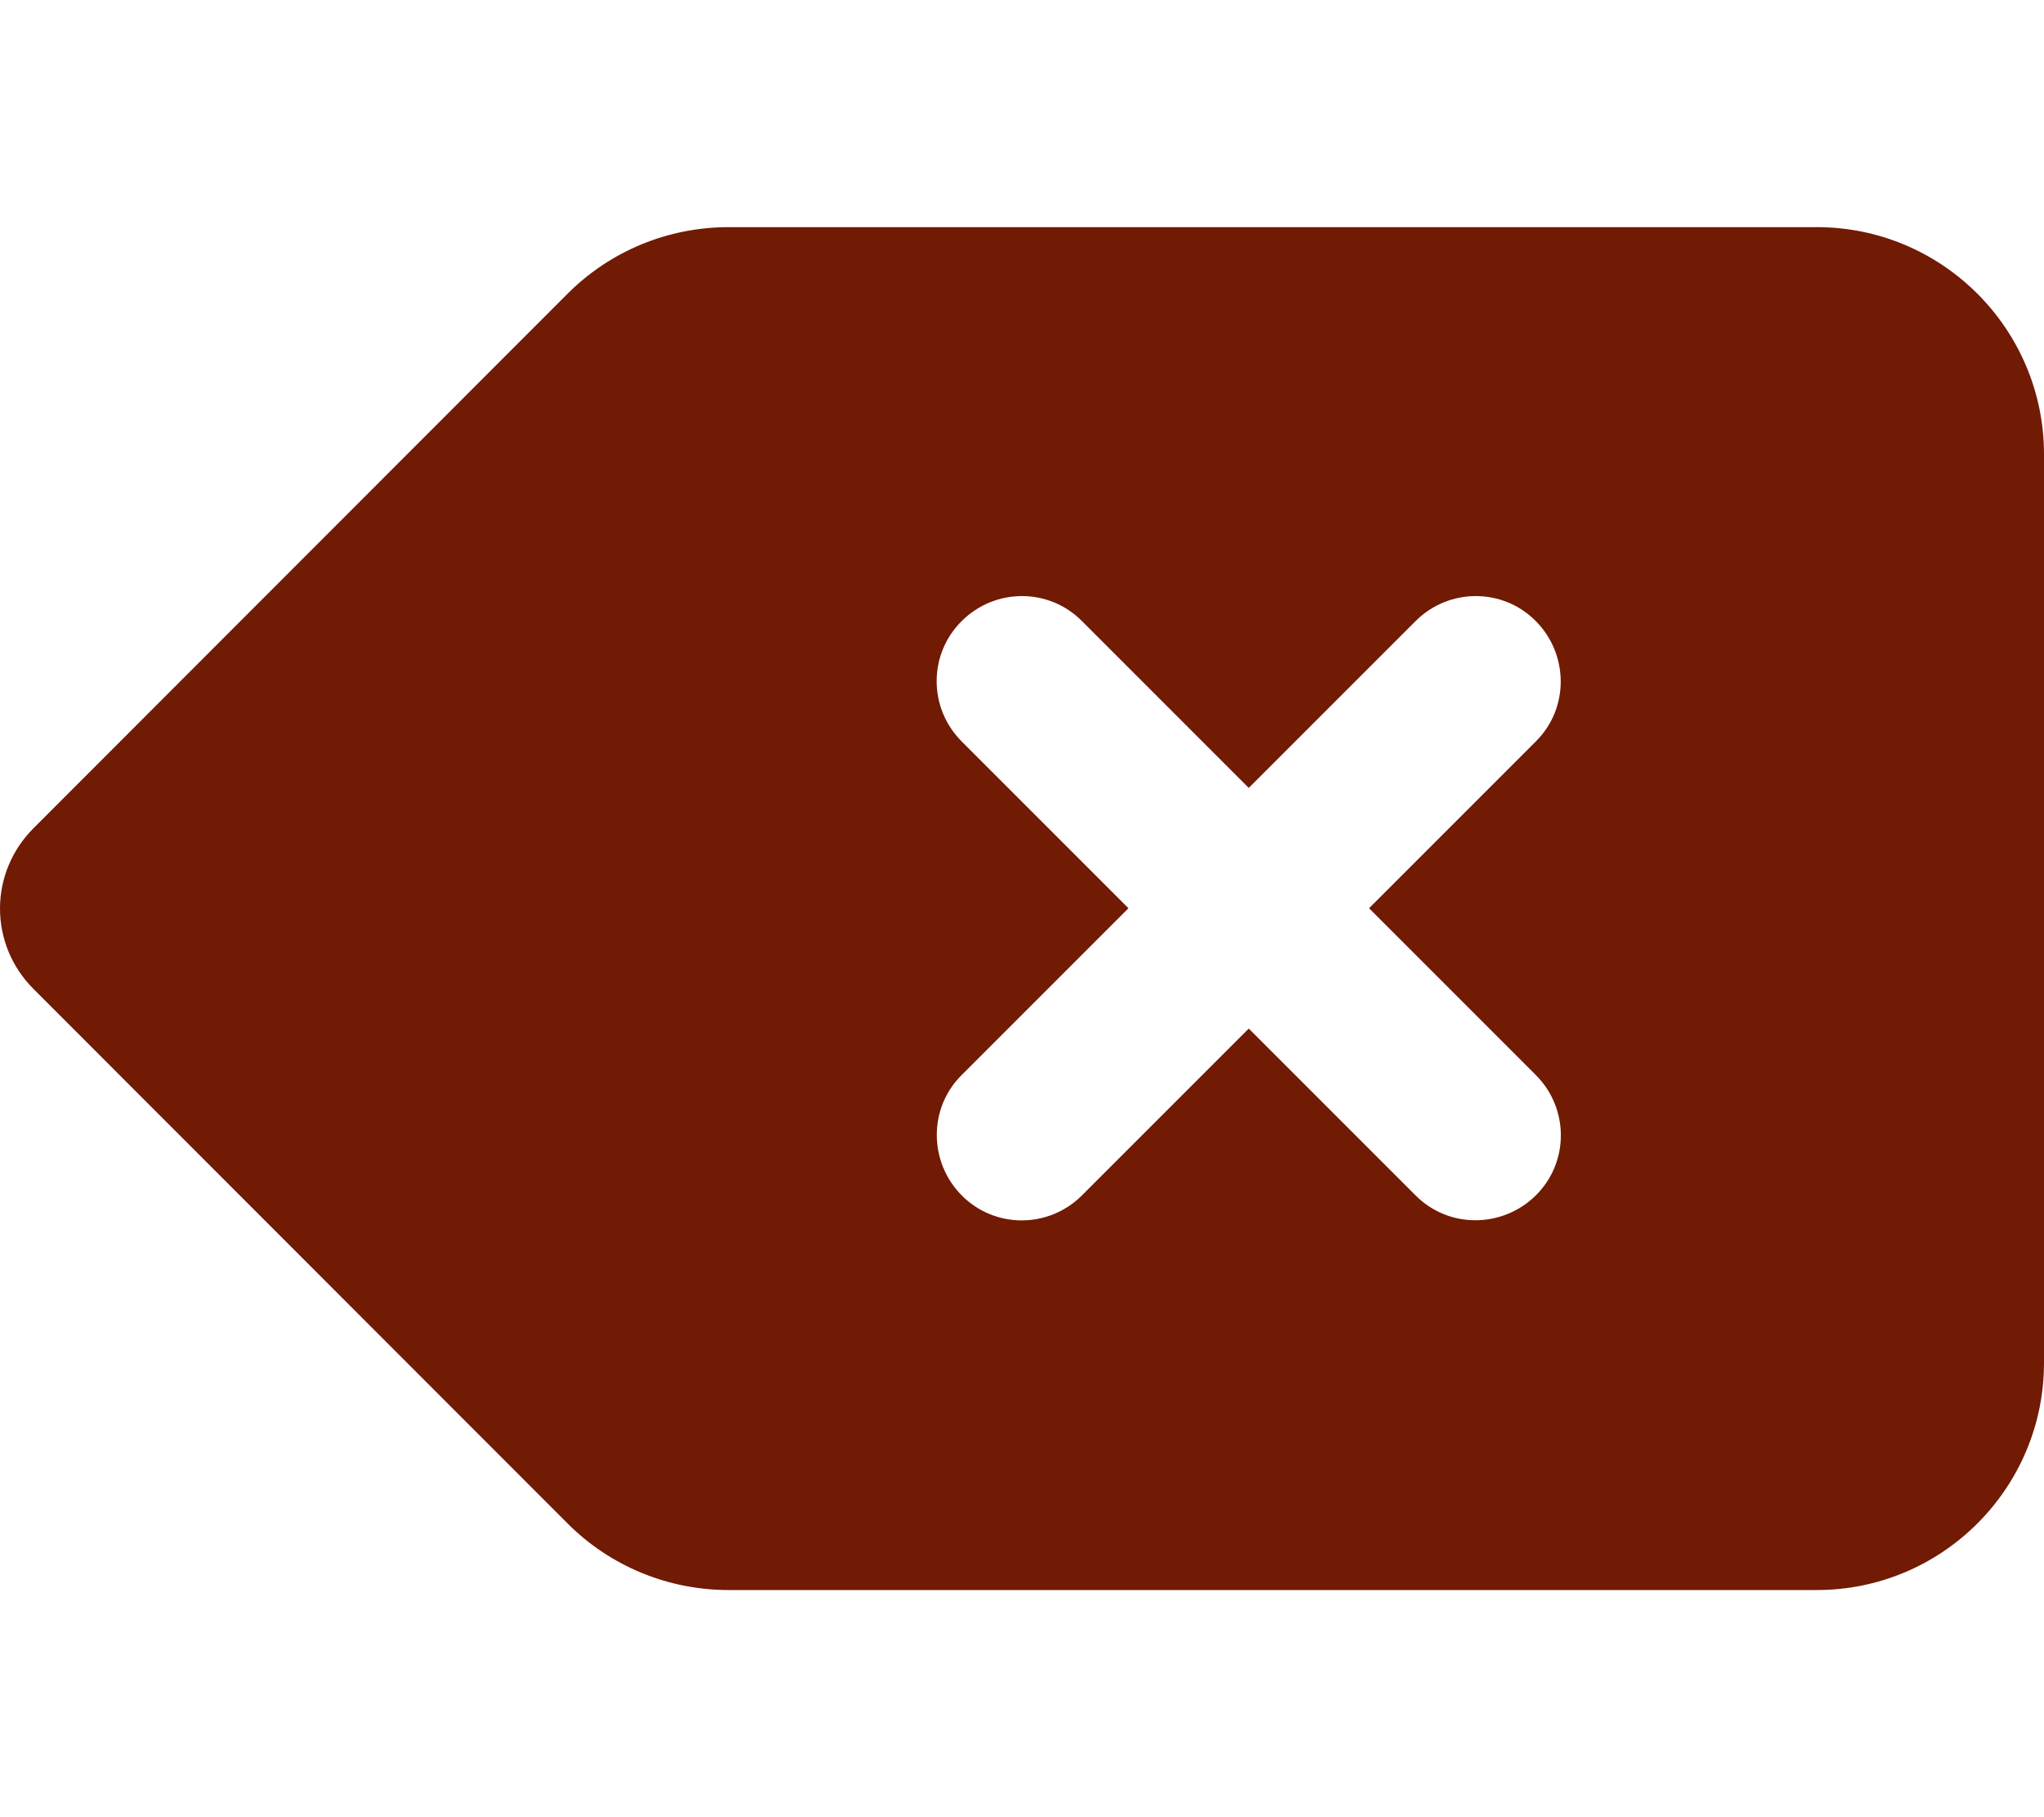 <svg xmlns="http://www.w3.org/2000/svg" viewBox="0 0 576 512"><!--!Font
    Awesome Free 6.7.1 by @fontawesome - https://fontawesome.com License -
    https://fontawesome.com/license/free Copyright 2024 Fonticons, Inc.-->
    <path fill="#711a04"
        d="M576 128c0-35.3-28.7-64-64-64L205.3 64c-17 0-33.3 6.7-45.3 18.7L9.4 233.4c-6 6-9.4 14.1-9.4 22.6s3.4 16.6 9.4 22.6L160 429.3c12 12 28.3 18.7 45.3 18.7L512 448c35.3 0 64-28.7 64-64l0-256zM271 175c9.4-9.4 24.6-9.4 33.9 0l47 47 47-47c9.4-9.4 24.6-9.4 33.9 0s9.4 24.6 0 33.9l-47 47 47 47c9.4 9.4 9.4 24.6 0 33.9s-24.6 9.4-33.9 0l-47-47-47 47c-9.4 9.4-24.6 9.4-33.9 0s-9.4-24.6 0-33.9l47-47-47-47c-9.4-9.4-9.4-24.6 0-33.9z" />
</svg>